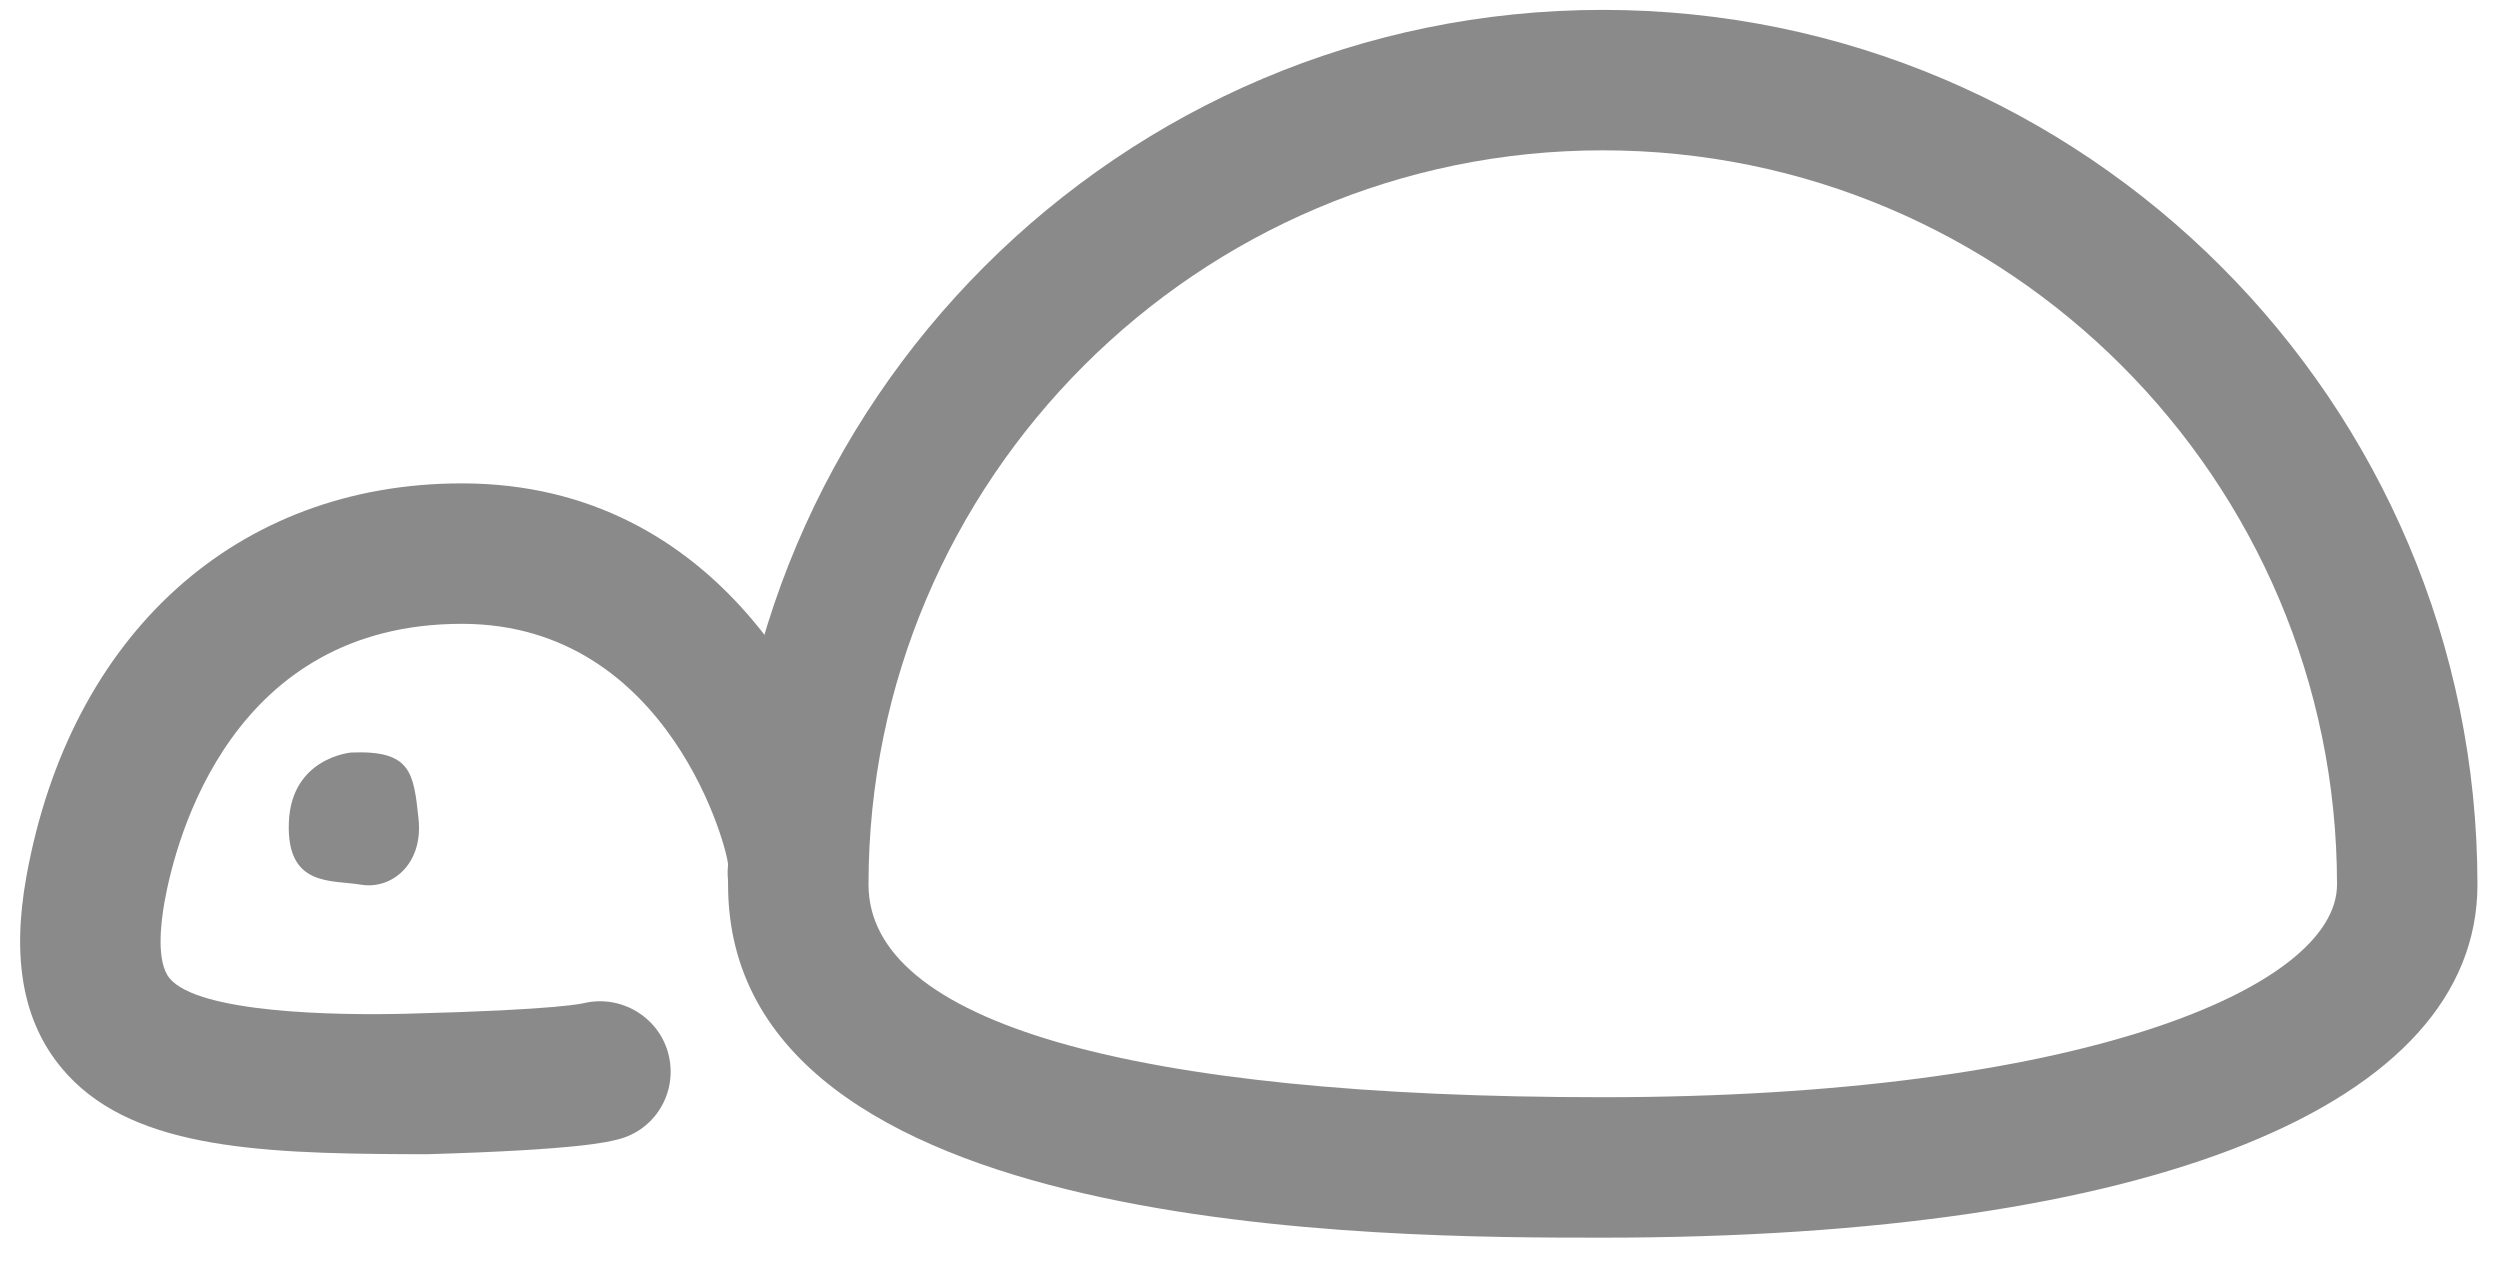<?xml version="1.0" encoding="utf-8"?>
<!-- Generator: Adobe Illustrator 15.0.0, SVG Export Plug-In  -->
<!DOCTYPE svg PUBLIC "-//W3C//DTD SVG 1.1//EN" "http://www.w3.org/Graphics/SVG/1.1/DTD/svg11.dtd">
<svg version="1.1"
	 xmlns="http://www.w3.org/2000/svg" xmlns:xlink="http://www.w3.org/1999/xlink" xmlns:a="http://ns.adobe.com/AdobeSVGViewerExtensions/3.0/"
	 x="0px" y="0px" width="89px" height="45px" viewBox="-0.717 -0.352 89 45" enable-background="new -0.717 -0.352 89 45"
	 xml:space="preserve">
<defs>
</defs>
<path fill="#8A8A8A" d="M56.342,43.709c-7.702,0-31.14,0-31.14-12.57C25.202,13.969,39.171,0,56.342,0
	C73.512,0,87.48,13.969,87.48,31.139C87.48,39.01,75.84,43.709,56.342,43.709z M56.342,5c-14.413,0-26.14,11.727-26.14,26.139
	c0,4.882,9.283,7.57,26.14,7.57c16.978,0,26.139-3.9,26.139-7.57C82.48,16.727,70.755,5,56.342,5z"/>
<path fill="#8A8A8A" d="M14.504,40.738c-0.246,0-0.496,0-0.754-0.002c-5.526-0.021-9.938-0.262-12.269-3.061
	c-1.375-1.65-1.787-3.879-1.26-6.812c1.557-8.642,7.496-14.007,15.503-14.007c0.008,0,0.015,0,0.022,0
	c9.177,0.012,13.164,8.225,14.13,12.51c0.304,1.348-0.278,2.579-1.625,2.883c-1.35,0.302-3.25,0.148-3.05-1.805
	c0.037-0.366-2.016-8.578-9.461-8.588c-0.006,0-0.012,0-0.018,0c-8.165,0-10.162,7.571-10.581,9.893
	c-0.138,0.771-0.299,2.15,0.181,2.727c1.024,1.23,5.854,1.326,8.446,1.26c5.537-0.141,6.277-0.373,6.36-0.39
	c1.333-0.28,2.665,0.562,2.967,1.892c0.301,1.33-0.5,2.651-1.825,2.976C20.905,40.304,19.901,40.58,14.504,40.738z"/>
<path fill="#8A8A8A" d="M11.785,26.438c0,0-2.13,0.177-2.219,2.486c-0.088,2.309,1.51,2.042,2.575,2.219
	c1.065,0.178,2.219-0.711,2.041-2.353C14.007,27.147,13.916,26.35,11.785,26.438z"/>
</svg>
